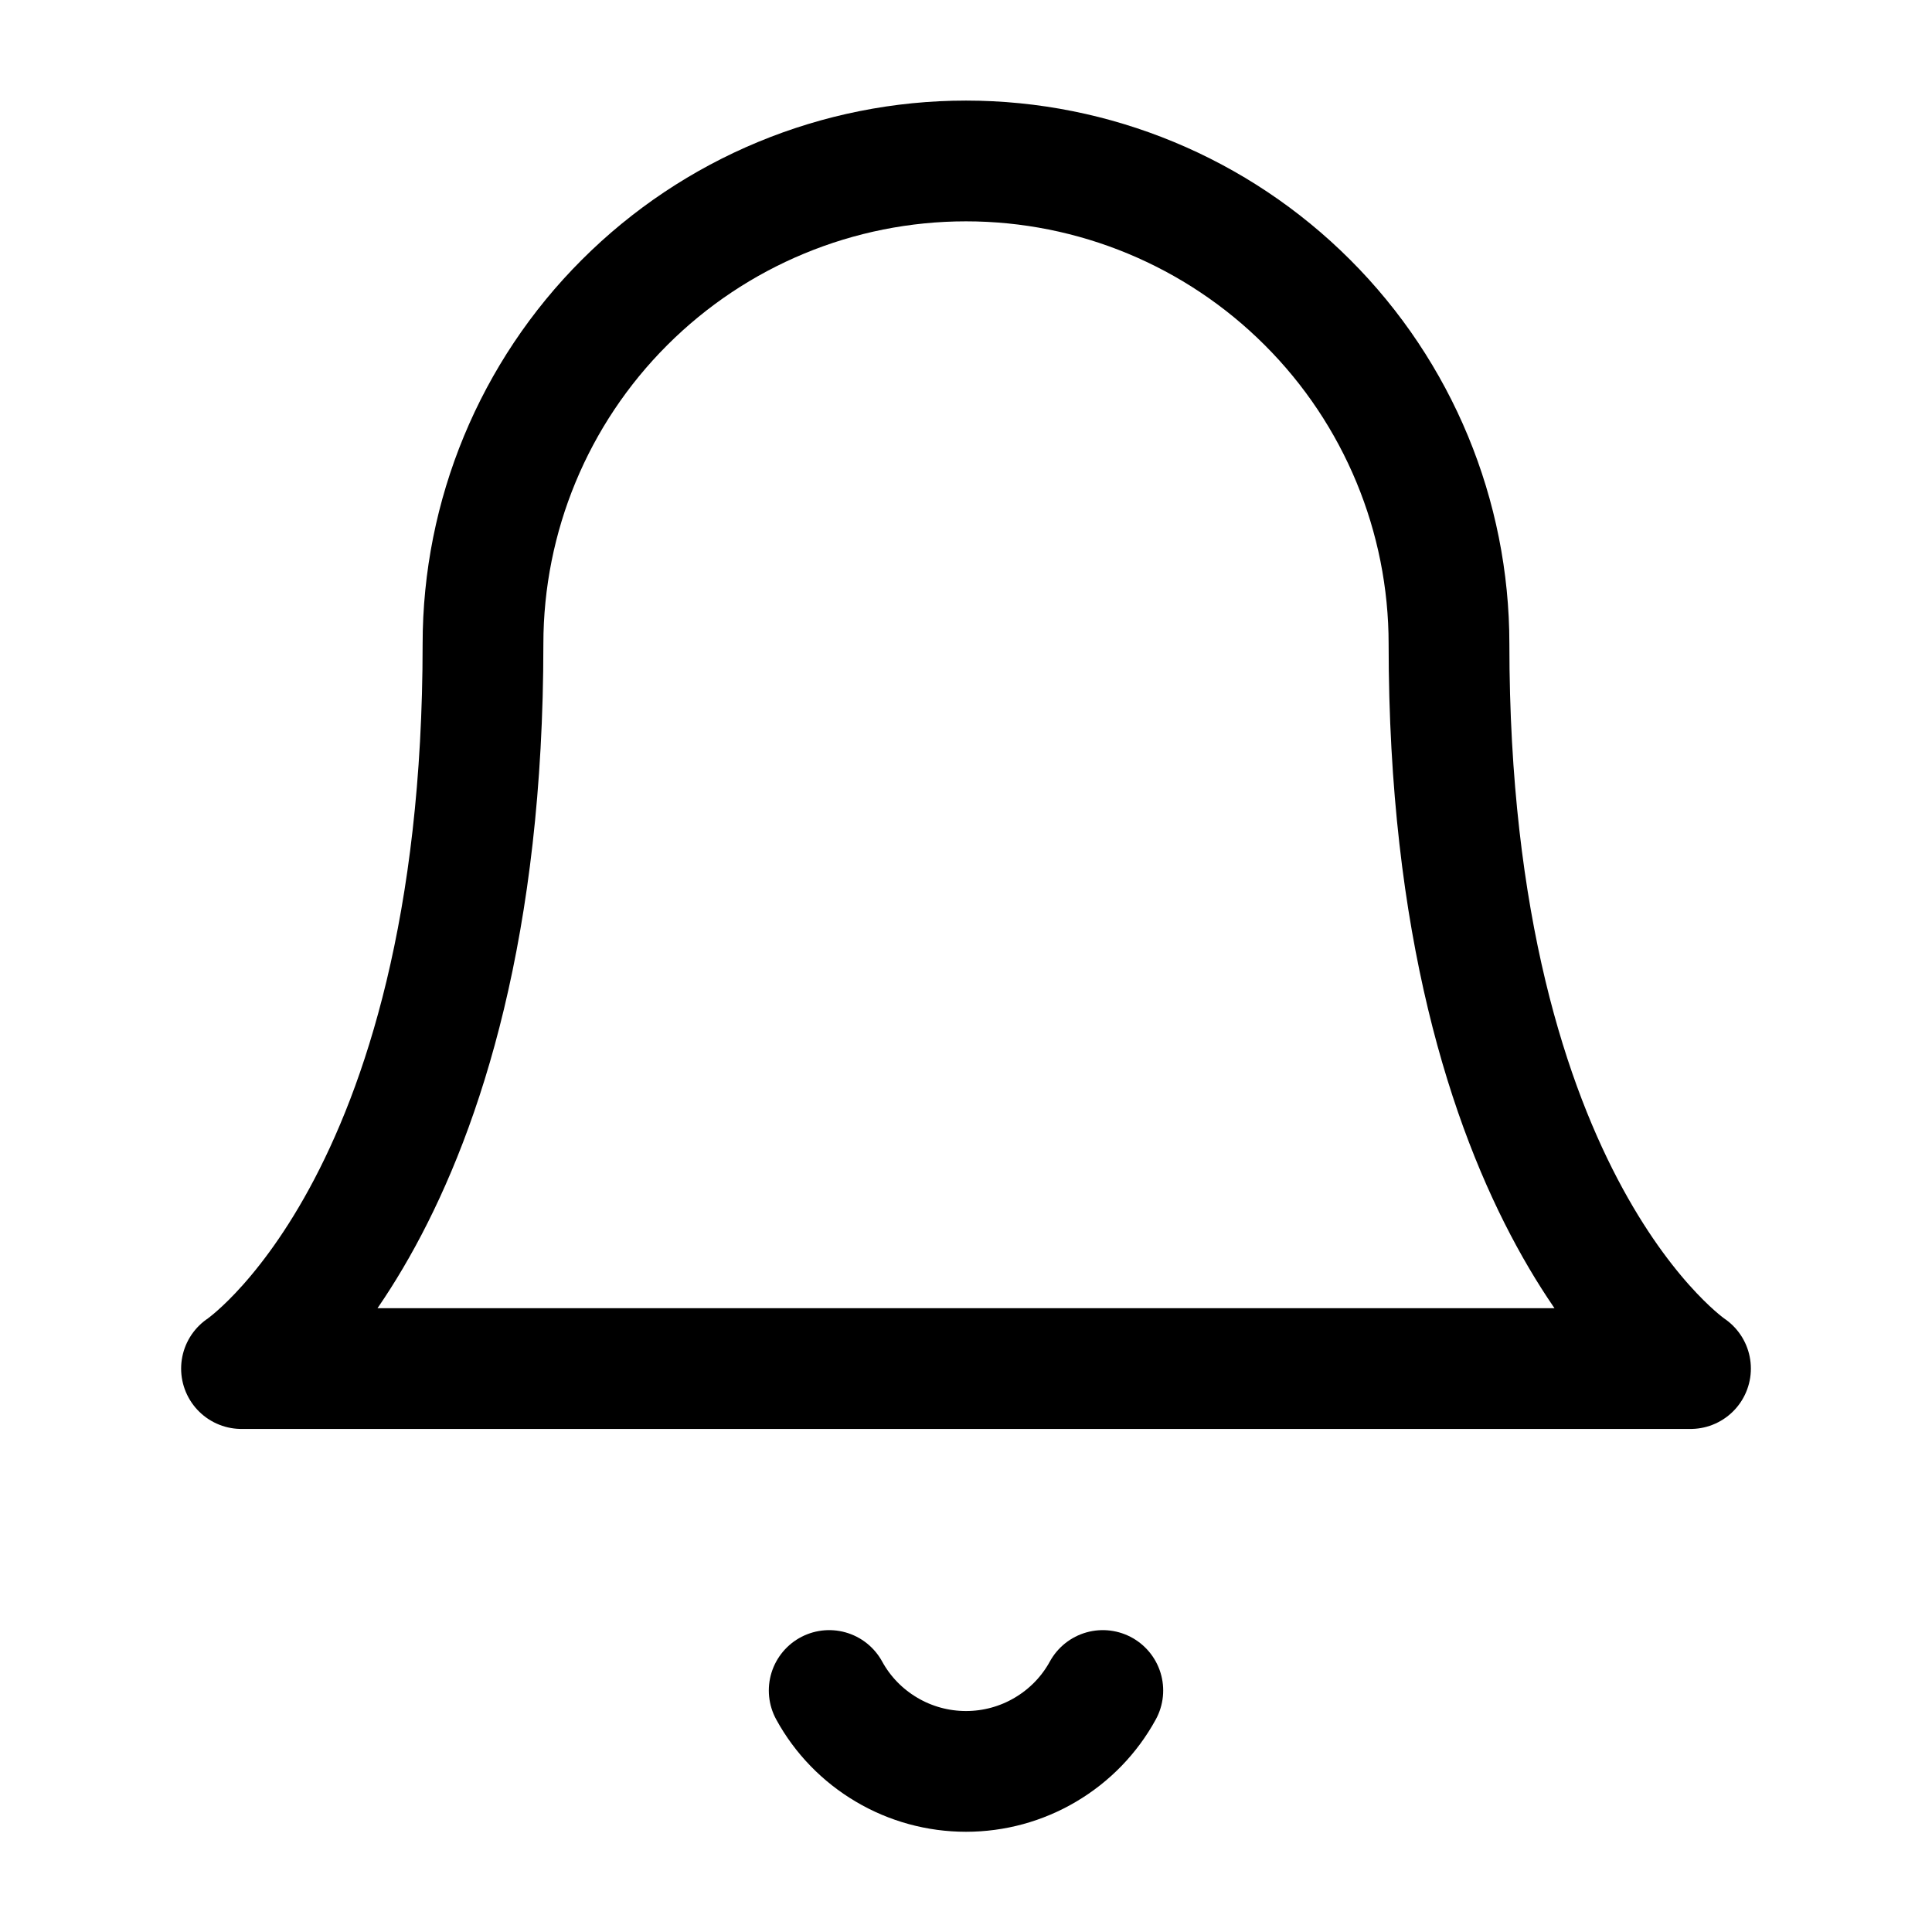 <svg width="16" height="16" viewBox="0 0 16 16" fill="none" xmlns="http://www.w3.org/2000/svg">
<path d="M4 5.333C4 4.273 4.421 3.255 5.172 2.505C5.922 1.755 6.939 1.333 8 1.333C9.061 1.333 10.078 1.755 10.828 2.505C11.579 3.255 12 4.273 12 5.333C12 10 14 11.334 14 11.334H2C2 11.334 4 10 4 5.333Z" stroke="black" stroke-linecap="round" stroke-linejoin="round"/>
<path d="M6.867 14C6.978 14.203 7.142 14.372 7.342 14.49C7.541 14.608 7.768 14.67 8 14.67C8.232 14.67 8.459 14.608 8.658 14.49C8.858 14.372 9.022 14.203 9.133 14" stroke="black" stroke-linecap="round" stroke-linejoin="round"/>
</svg>
